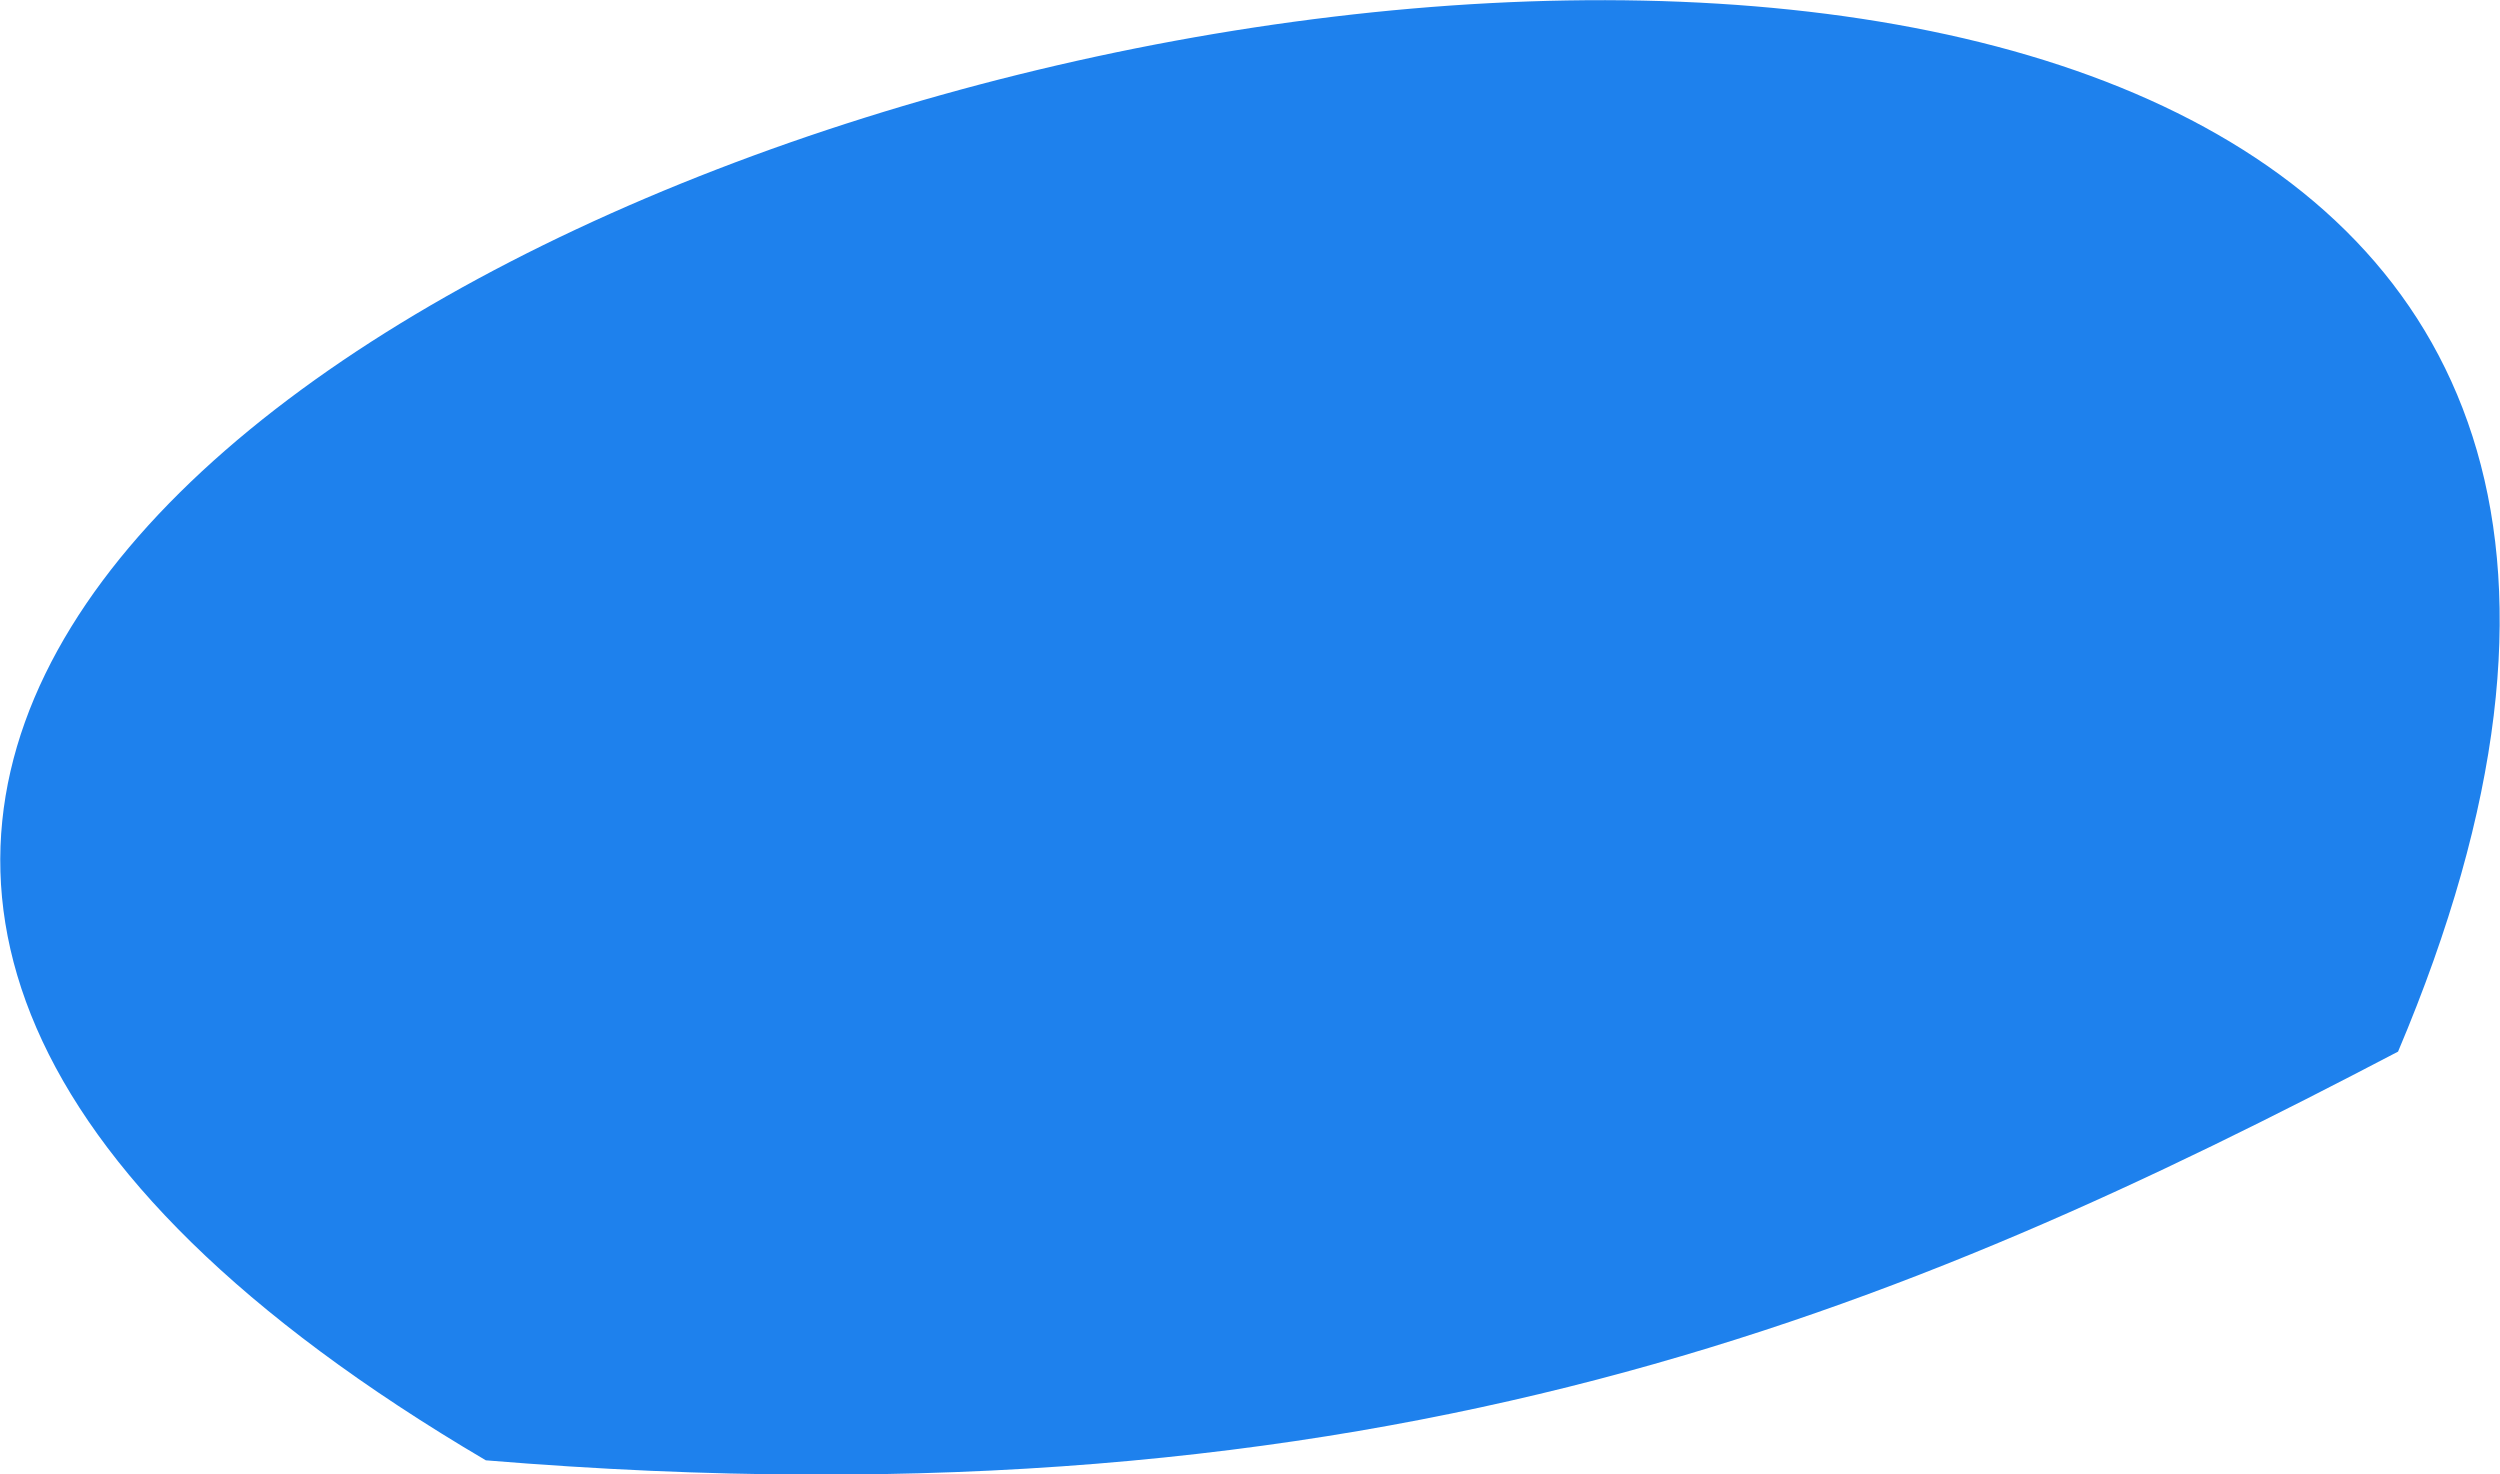 <?xml version="1.0" encoding="utf-8"?>
<!-- Generator: Adobe Illustrator 18.0.0, SVG Export Plug-In . SVG Version: 6.00 Build 0)  -->
<!DOCTYPE svg PUBLIC "-//W3C//DTD SVG 1.1//EN" "http://www.w3.org/Graphics/SVG/1.1/DTD/svg11.dtd">
<svg version="1.1" id="Calque_1" xmlns="http://www.w3.org/2000/svg" xmlns:xlink="http://www.w3.org/1999/xlink" x="0px" y="0px"
	 viewBox="0 0 272.2 160.5" enable-background="new 0 0 272.2 160.5" xml:space="preserve">
<path fill-rule="evenodd" clip-rule="evenodd" fill="#1E81ED" d="M261.1,114.5C208,142.3,151,167.1,52.9,159
	C-161.8,32.6,352.8-102.1,261.1,114.5z"/>
</svg>
